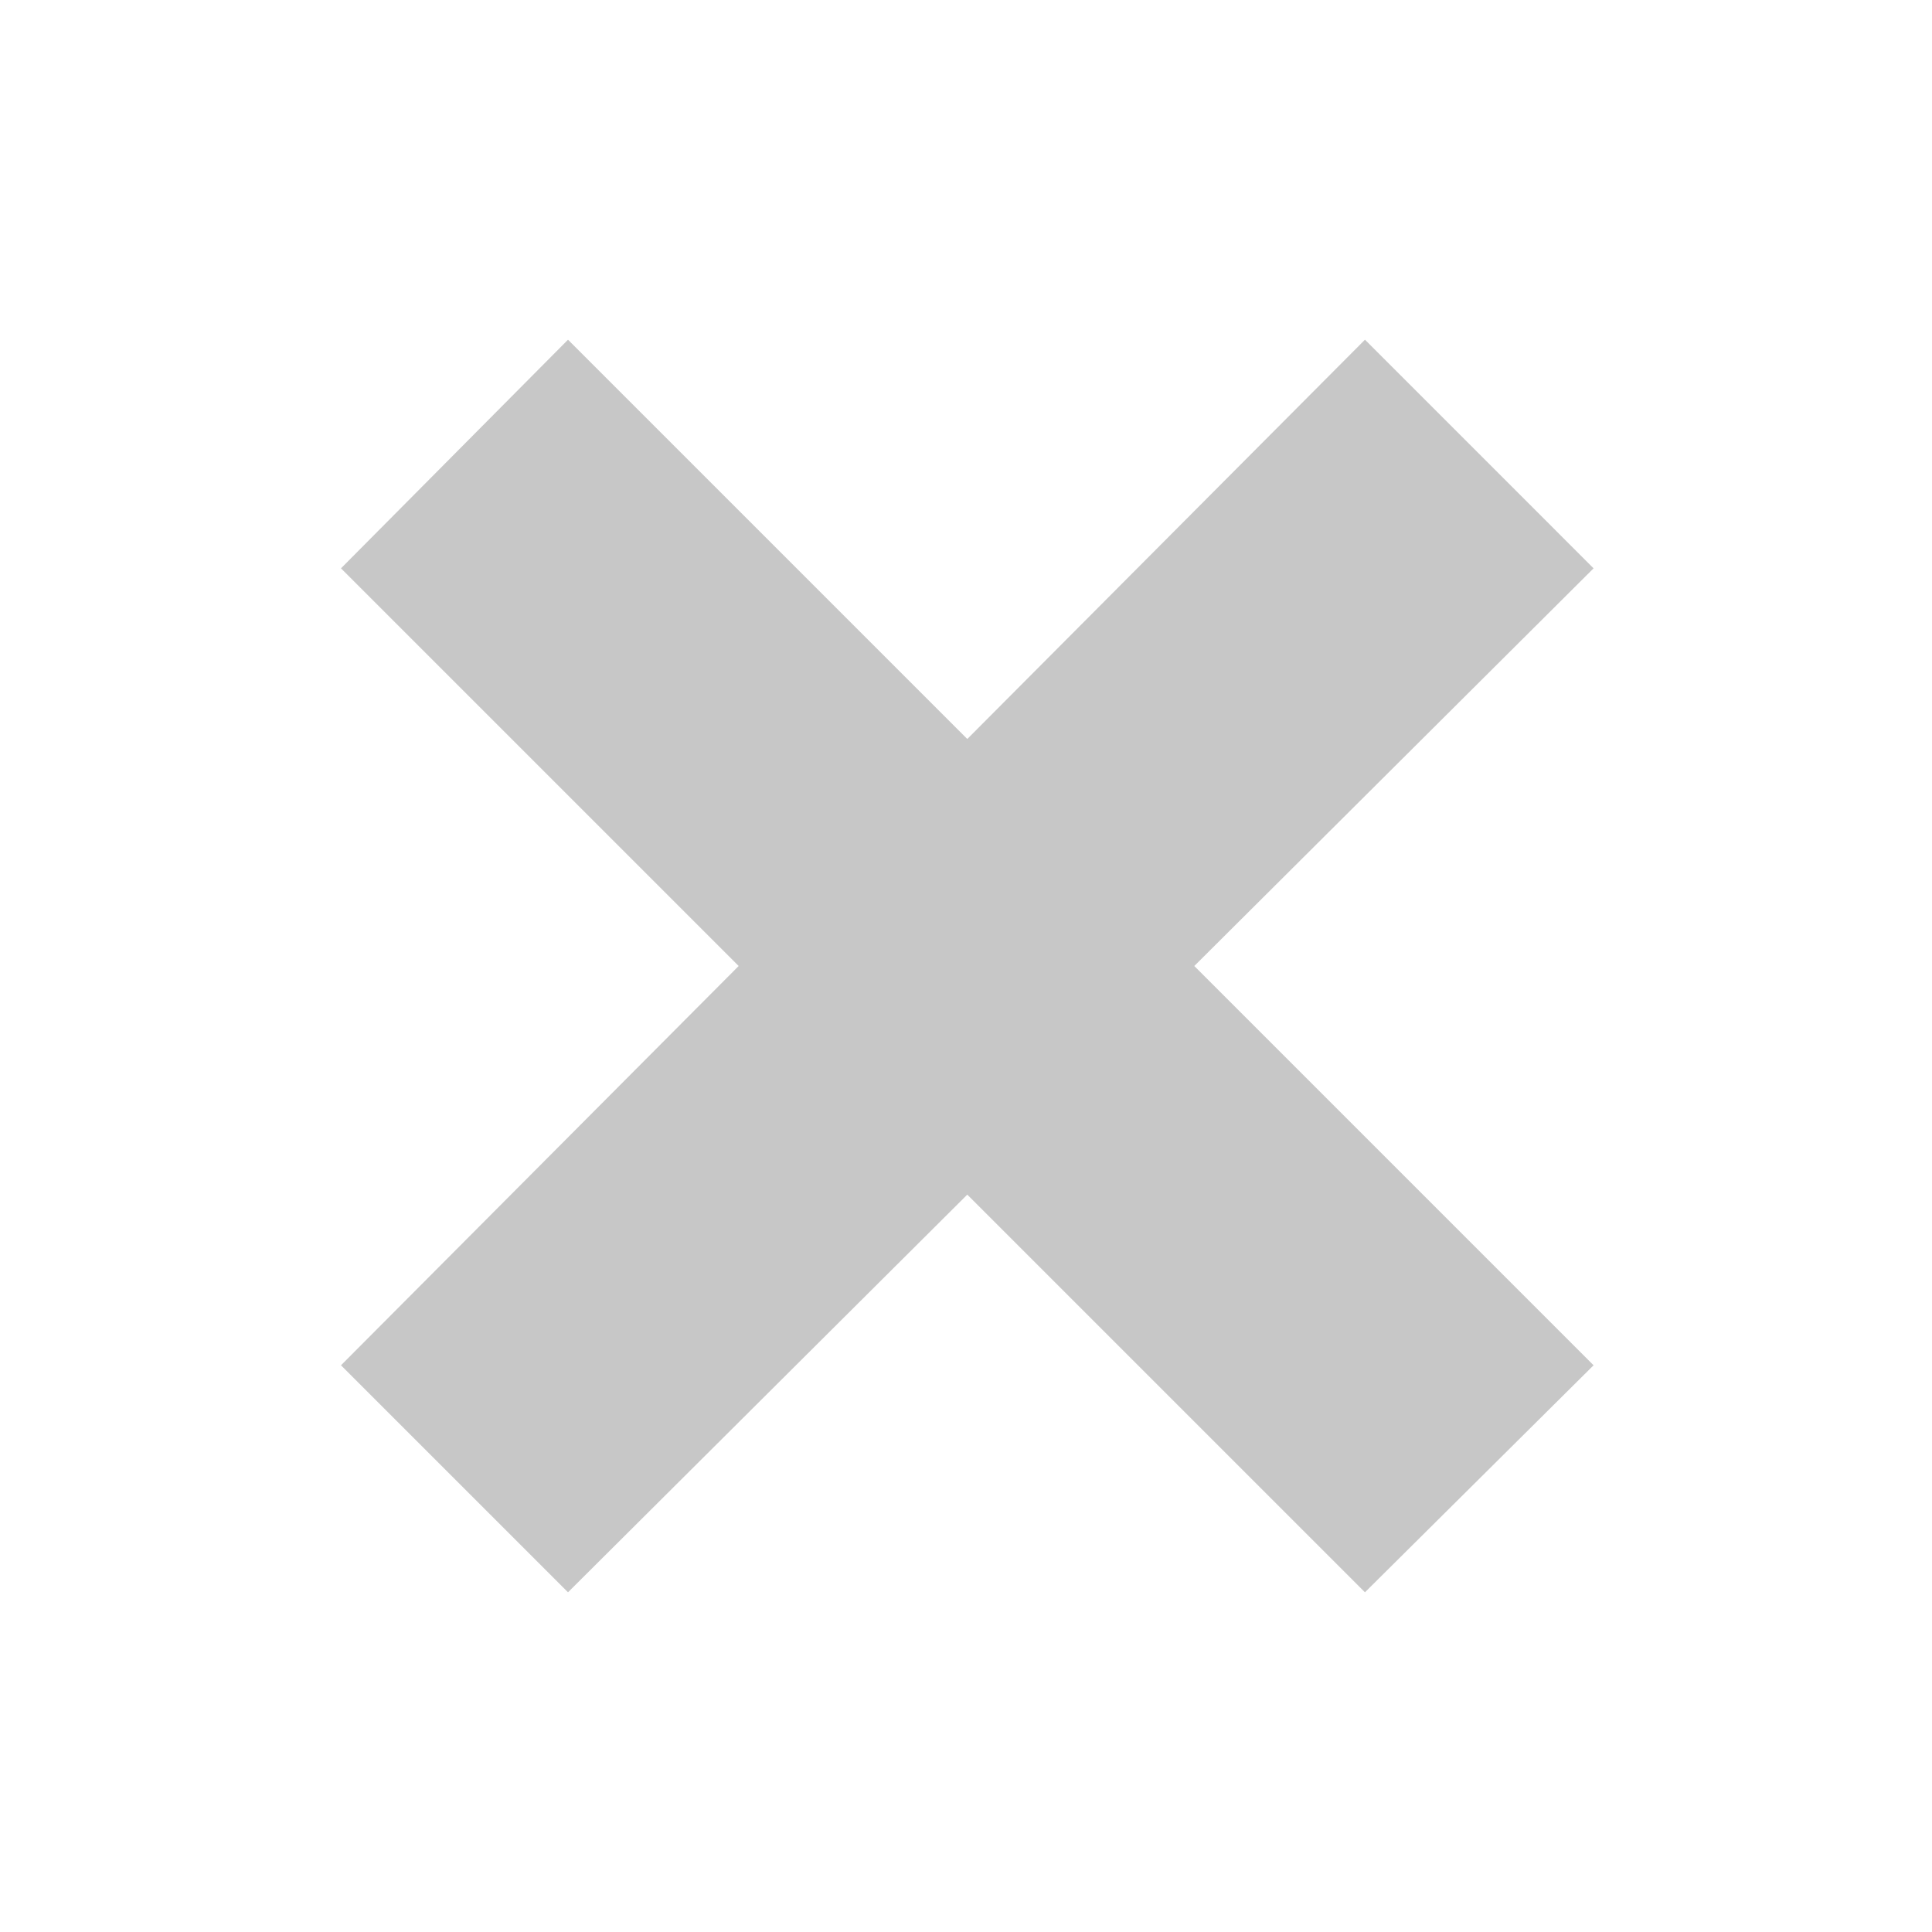 <?xml version="1.0" encoding="UTF-8" standalone="no"?>
<!DOCTYPE svg PUBLIC "-//W3C//DTD SVG 1.1//EN" "http://www.w3.org/Graphics/SVG/1.1/DTD/svg11.dtd">
<svg width="100%" height="100%" viewBox="0 0 12 12" version="1.1" xmlns="http://www.w3.org/2000/svg" xmlns:xlink="http://www.w3.org/1999/xlink" xml:space="preserve" style="fill-rule:evenodd;clip-rule:evenodd;stroke-linejoin:round;stroke-miterlimit:1.414;">
    <g transform="matrix(1,0,0,1,-8018.22,-9609.35)">
        <g transform="matrix(1,0,0,1,1.629,1.692)">
            <g transform="matrix(1,0,0,1,0,0.283)">
                <g transform="matrix(1,0,0,1,-10.461,0.985)">
                    <path d="M8033.06,9610.98L8035.53,9608.5L8036.95,9609.92L8034.47,9612.39L8036.95,9614.87L8035.53,9616.28L8033.06,9613.81L8030.58,9616.28L8029.17,9614.87L8031.64,9612.39L8029.17,9609.92L8030.58,9608.5L8033.06,9610.98Z" style="fill:rgb(199,199,199);"/>
                </g>
                <g transform="matrix(1.042,0,0,1.042,-292.883,-405.174)">
                    <rect x="7975.54" y="9610.17" width="11.518" height="11.518" style="fill:white;fill-opacity:0;"/>
                </g>
            </g>
        </g>
    </g>
</svg>
